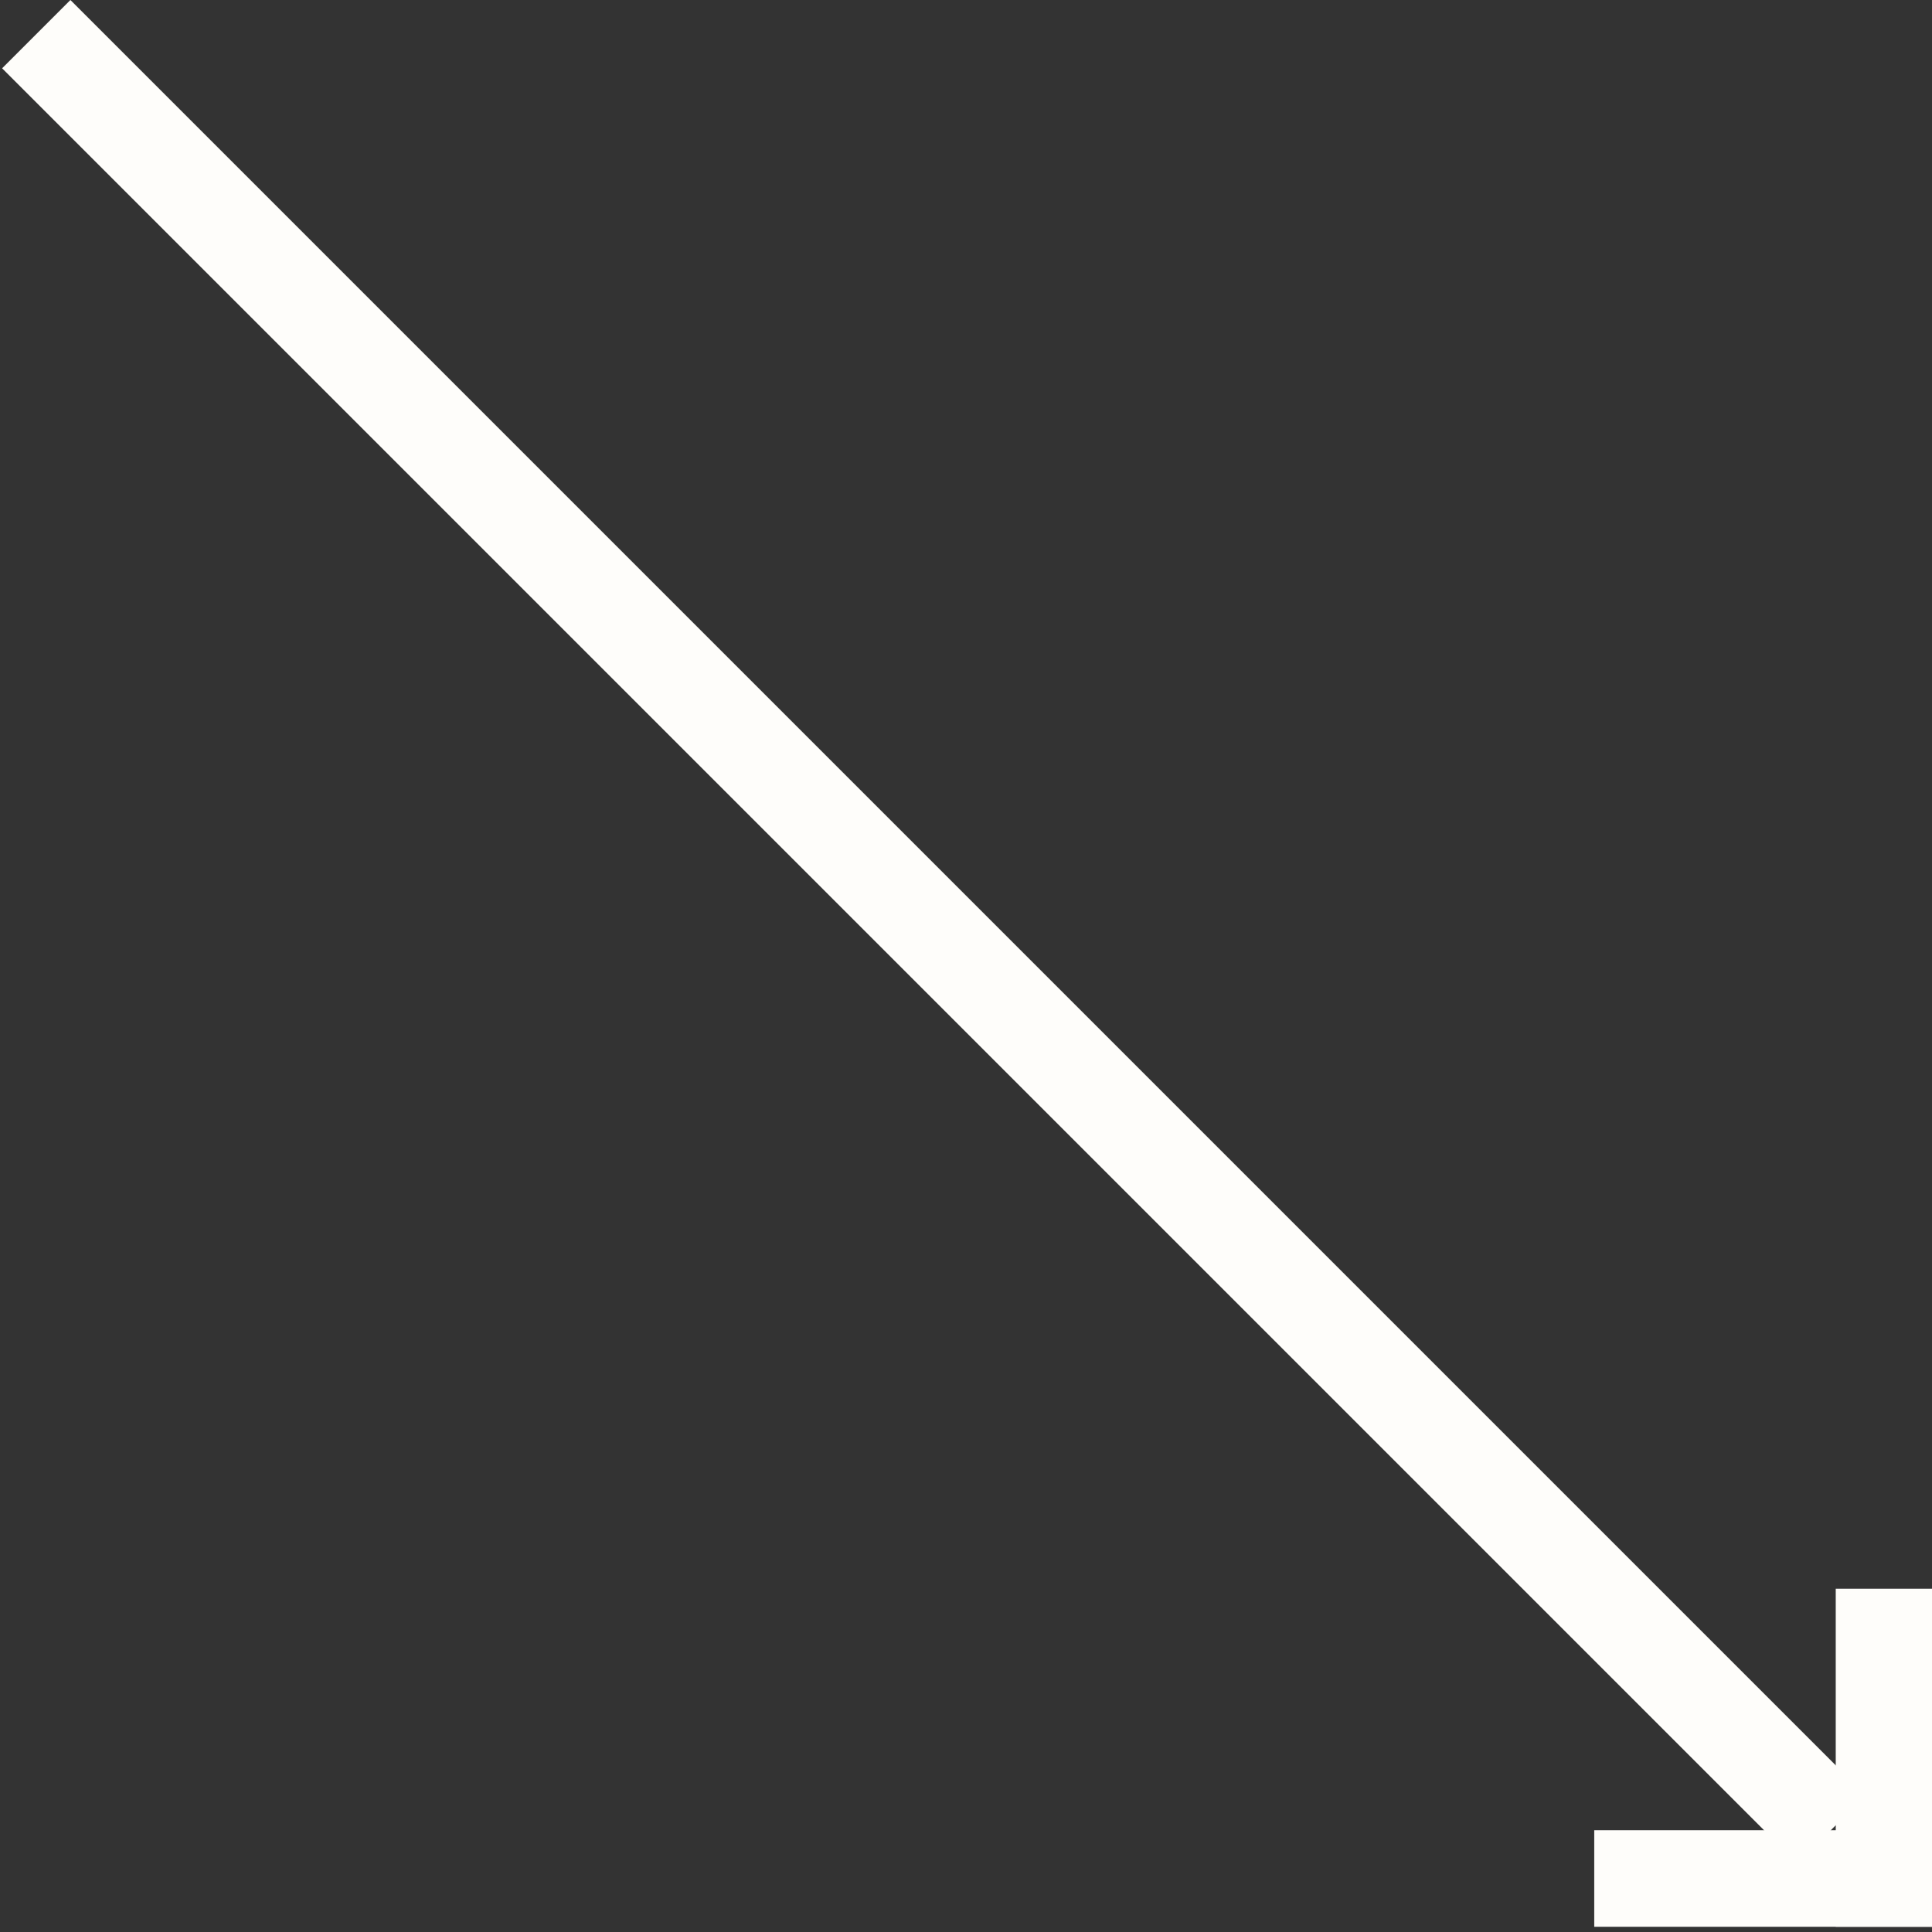 <svg width="40" height="40" viewBox="0 0 40 40" fill="none" xmlns="http://www.w3.org/2000/svg">
<rect x="0" y="0" width="40" height="40" fill="#333333" stroke="none"/>
<g clip-path="url(#clip0_37_81)">
<rect x="1.458" width="52.566" height="2" transform="rotate(45 1.458 0)" fill="#FEFDFA"/>
<rect x="33.007" y="37.892" width="7" height="2" fill="#FEFDFA"/>
<rect x="40.007" y="32.892" width="7" height="2" transform="rotate(90 40.007 32.892)" fill="#FEFDFA"/>
</g>
<defs>
<clipPath id="clip0_37_81">
<rect width="40" height="40" fill="white" transform="translate(40) rotate(90)"/>
</clipPath>
</defs>
</svg>
